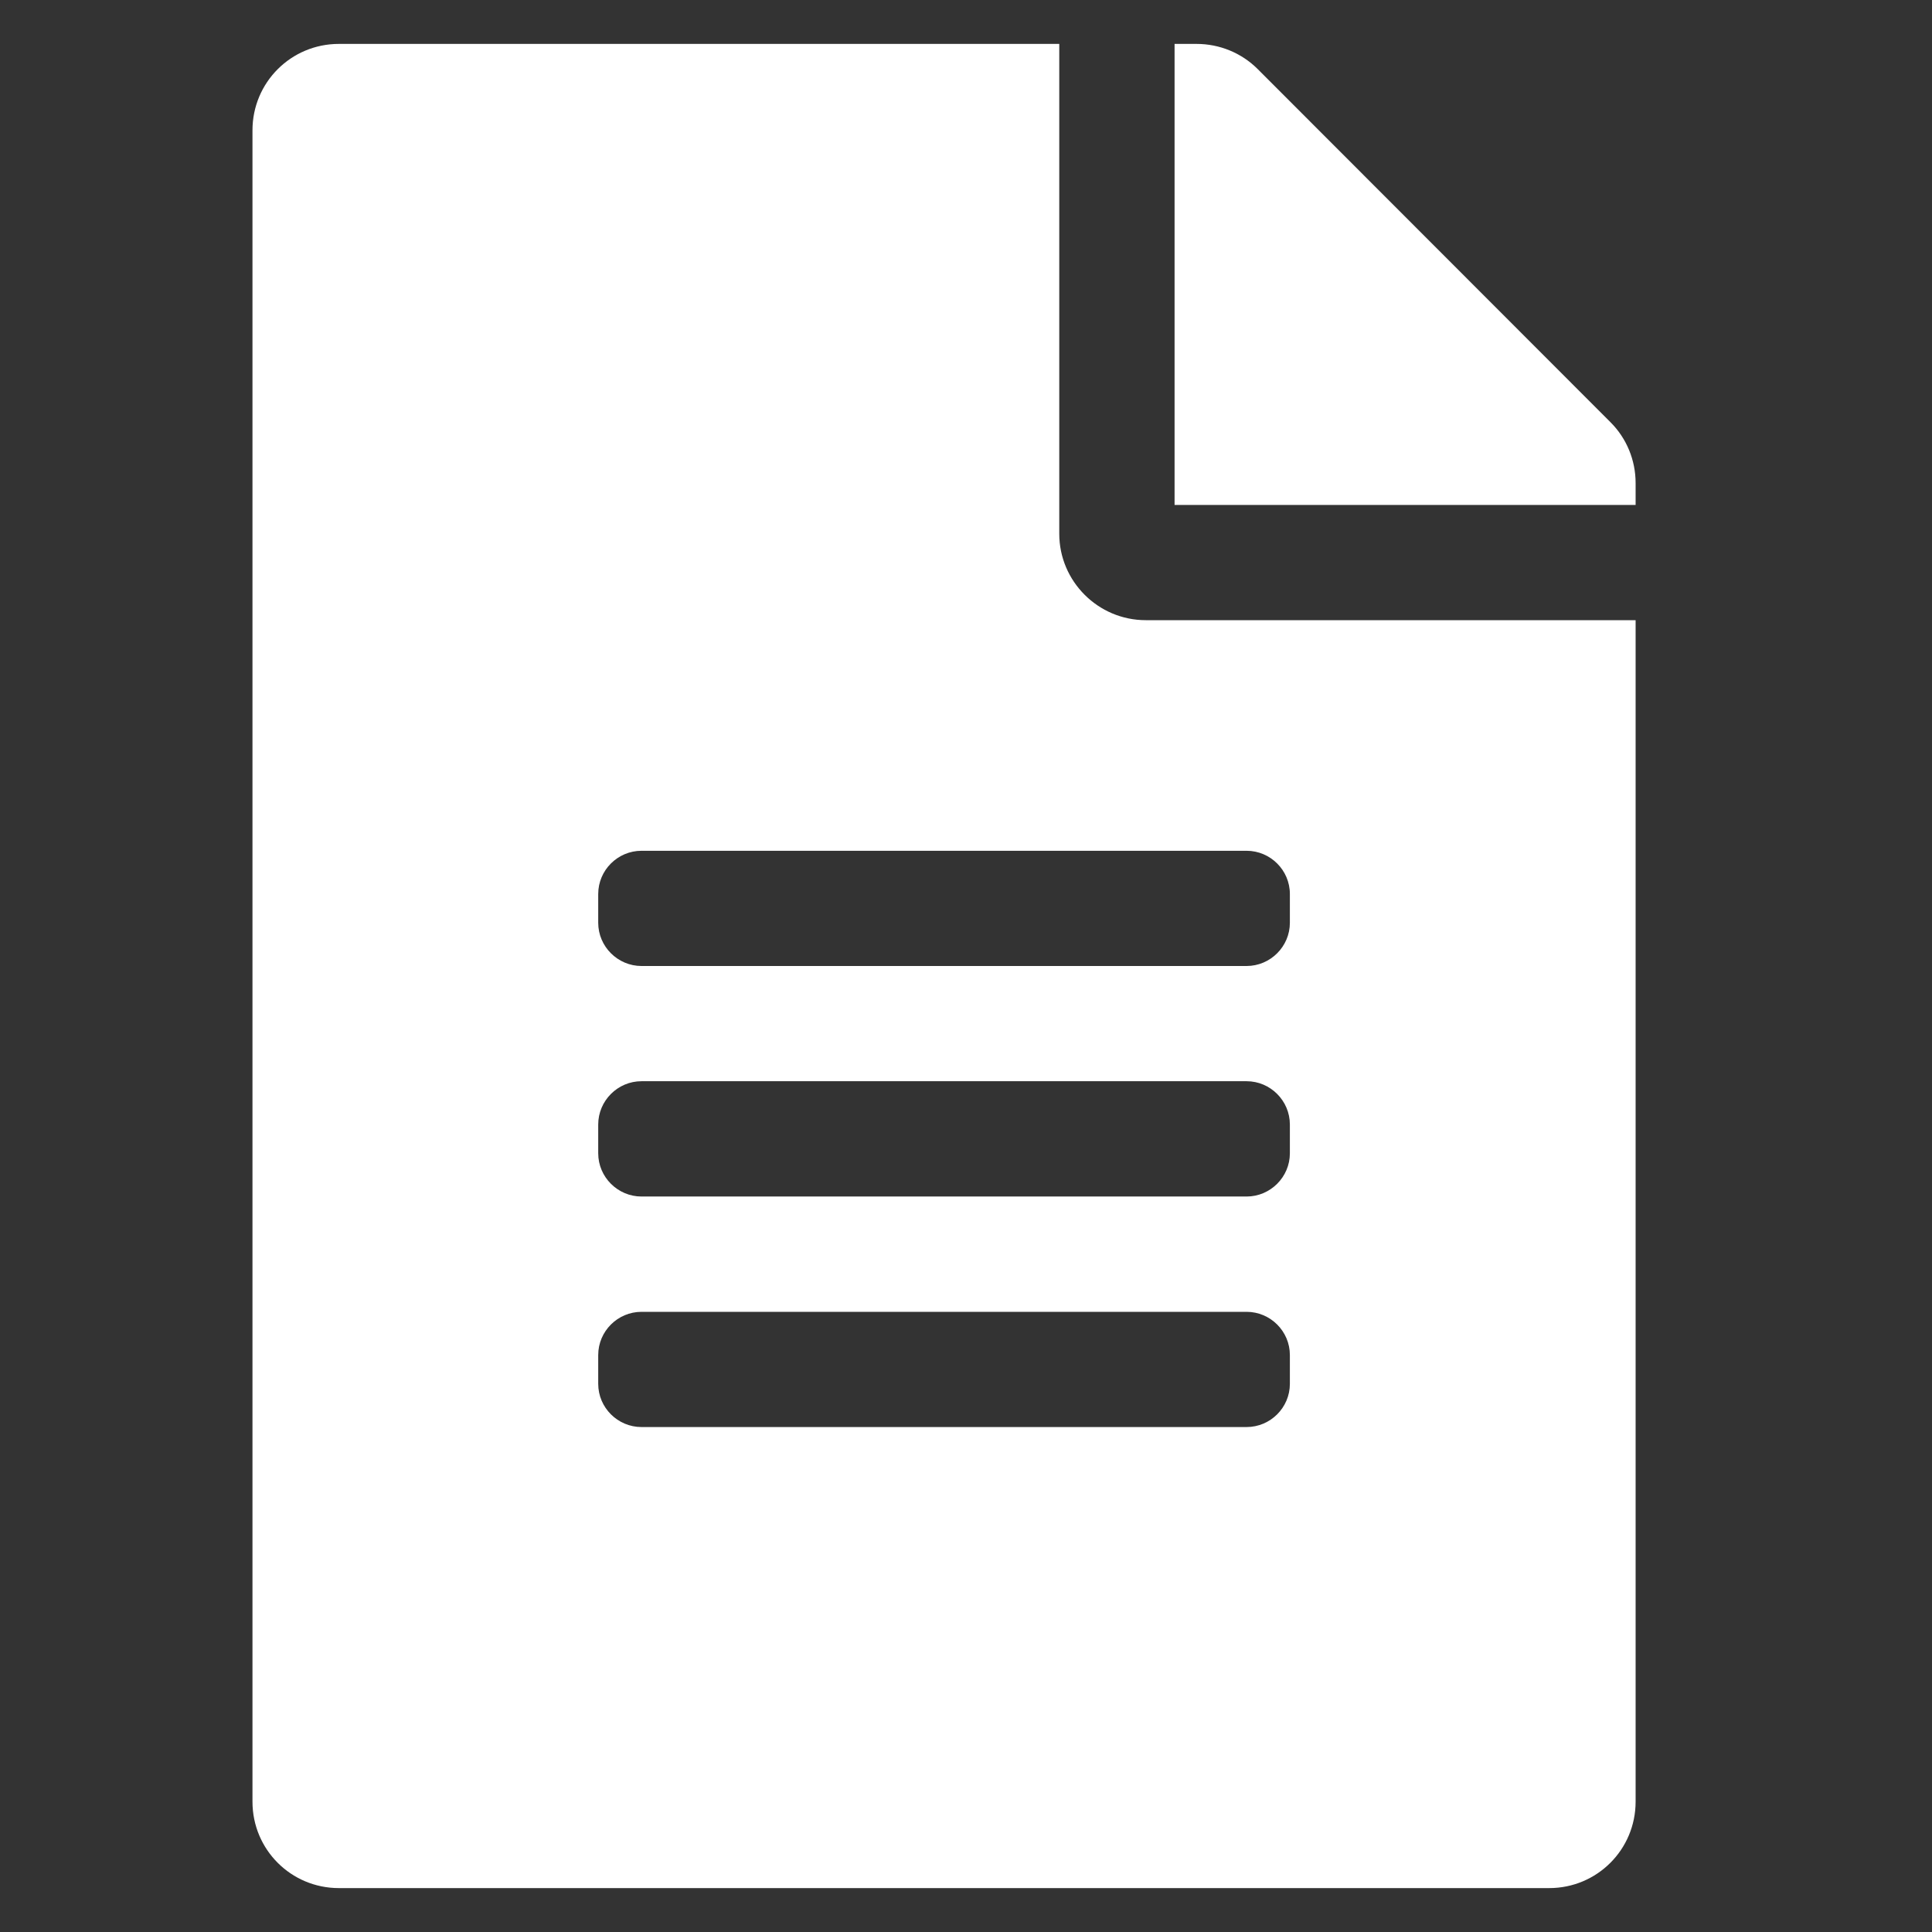 <svg width="22" height="22" viewBox="0 0 22 22" fill="none" xmlns="http://www.w3.org/2000/svg">
<rect x="0" y="0" width="22" height="22" fill="#333333" stroke="none"/>
<g clip-path="url(#clip0_65_2018)">
<path d="M12.062 6.078V0.5H3.859C3.314 0.5 2.875 0.939 2.875 1.484V20.516C2.875 21.061 3.314 21.5 3.859 21.5H17.641C18.186 21.5 18.625 21.061 18.625 20.516V7.062H13.047C12.505 7.062 12.062 6.62 12.062 6.078ZM14.688 15.758C14.688 16.029 14.466 16.25 14.195 16.25H7.305C7.034 16.25 6.812 16.029 6.812 15.758V15.43C6.812 15.159 7.034 14.938 7.305 14.938H14.195C14.466 14.938 14.688 15.159 14.688 15.43V15.758ZM14.688 13.133C14.688 13.403 14.466 13.625 14.195 13.625H7.305C7.034 13.625 6.812 13.403 6.812 13.133V12.805C6.812 12.534 7.034 12.312 7.305 12.312H14.195C14.466 12.312 14.688 12.534 14.688 12.805V13.133ZM14.688 10.18V10.508C14.688 10.778 14.466 11 14.195 11H7.305C7.034 11 6.812 10.778 6.812 10.508V10.18C6.812 9.909 7.034 9.688 7.305 9.688H14.195C14.466 9.688 14.688 9.909 14.688 10.18ZM18.625 5.5V5.75H13.375V0.5H13.625C13.888 0.5 14.138 0.603 14.322 0.787L18.338 4.807C18.523 4.991 18.625 5.241 18.625 5.5Z" fill="white"/>
</g>
<defs>
<clipPath id="clip0_65_2018">
<rect width="21" height="21" fill="white" transform="translate(0.25 0.5)"/>
</clipPath>
</defs>
</svg>
